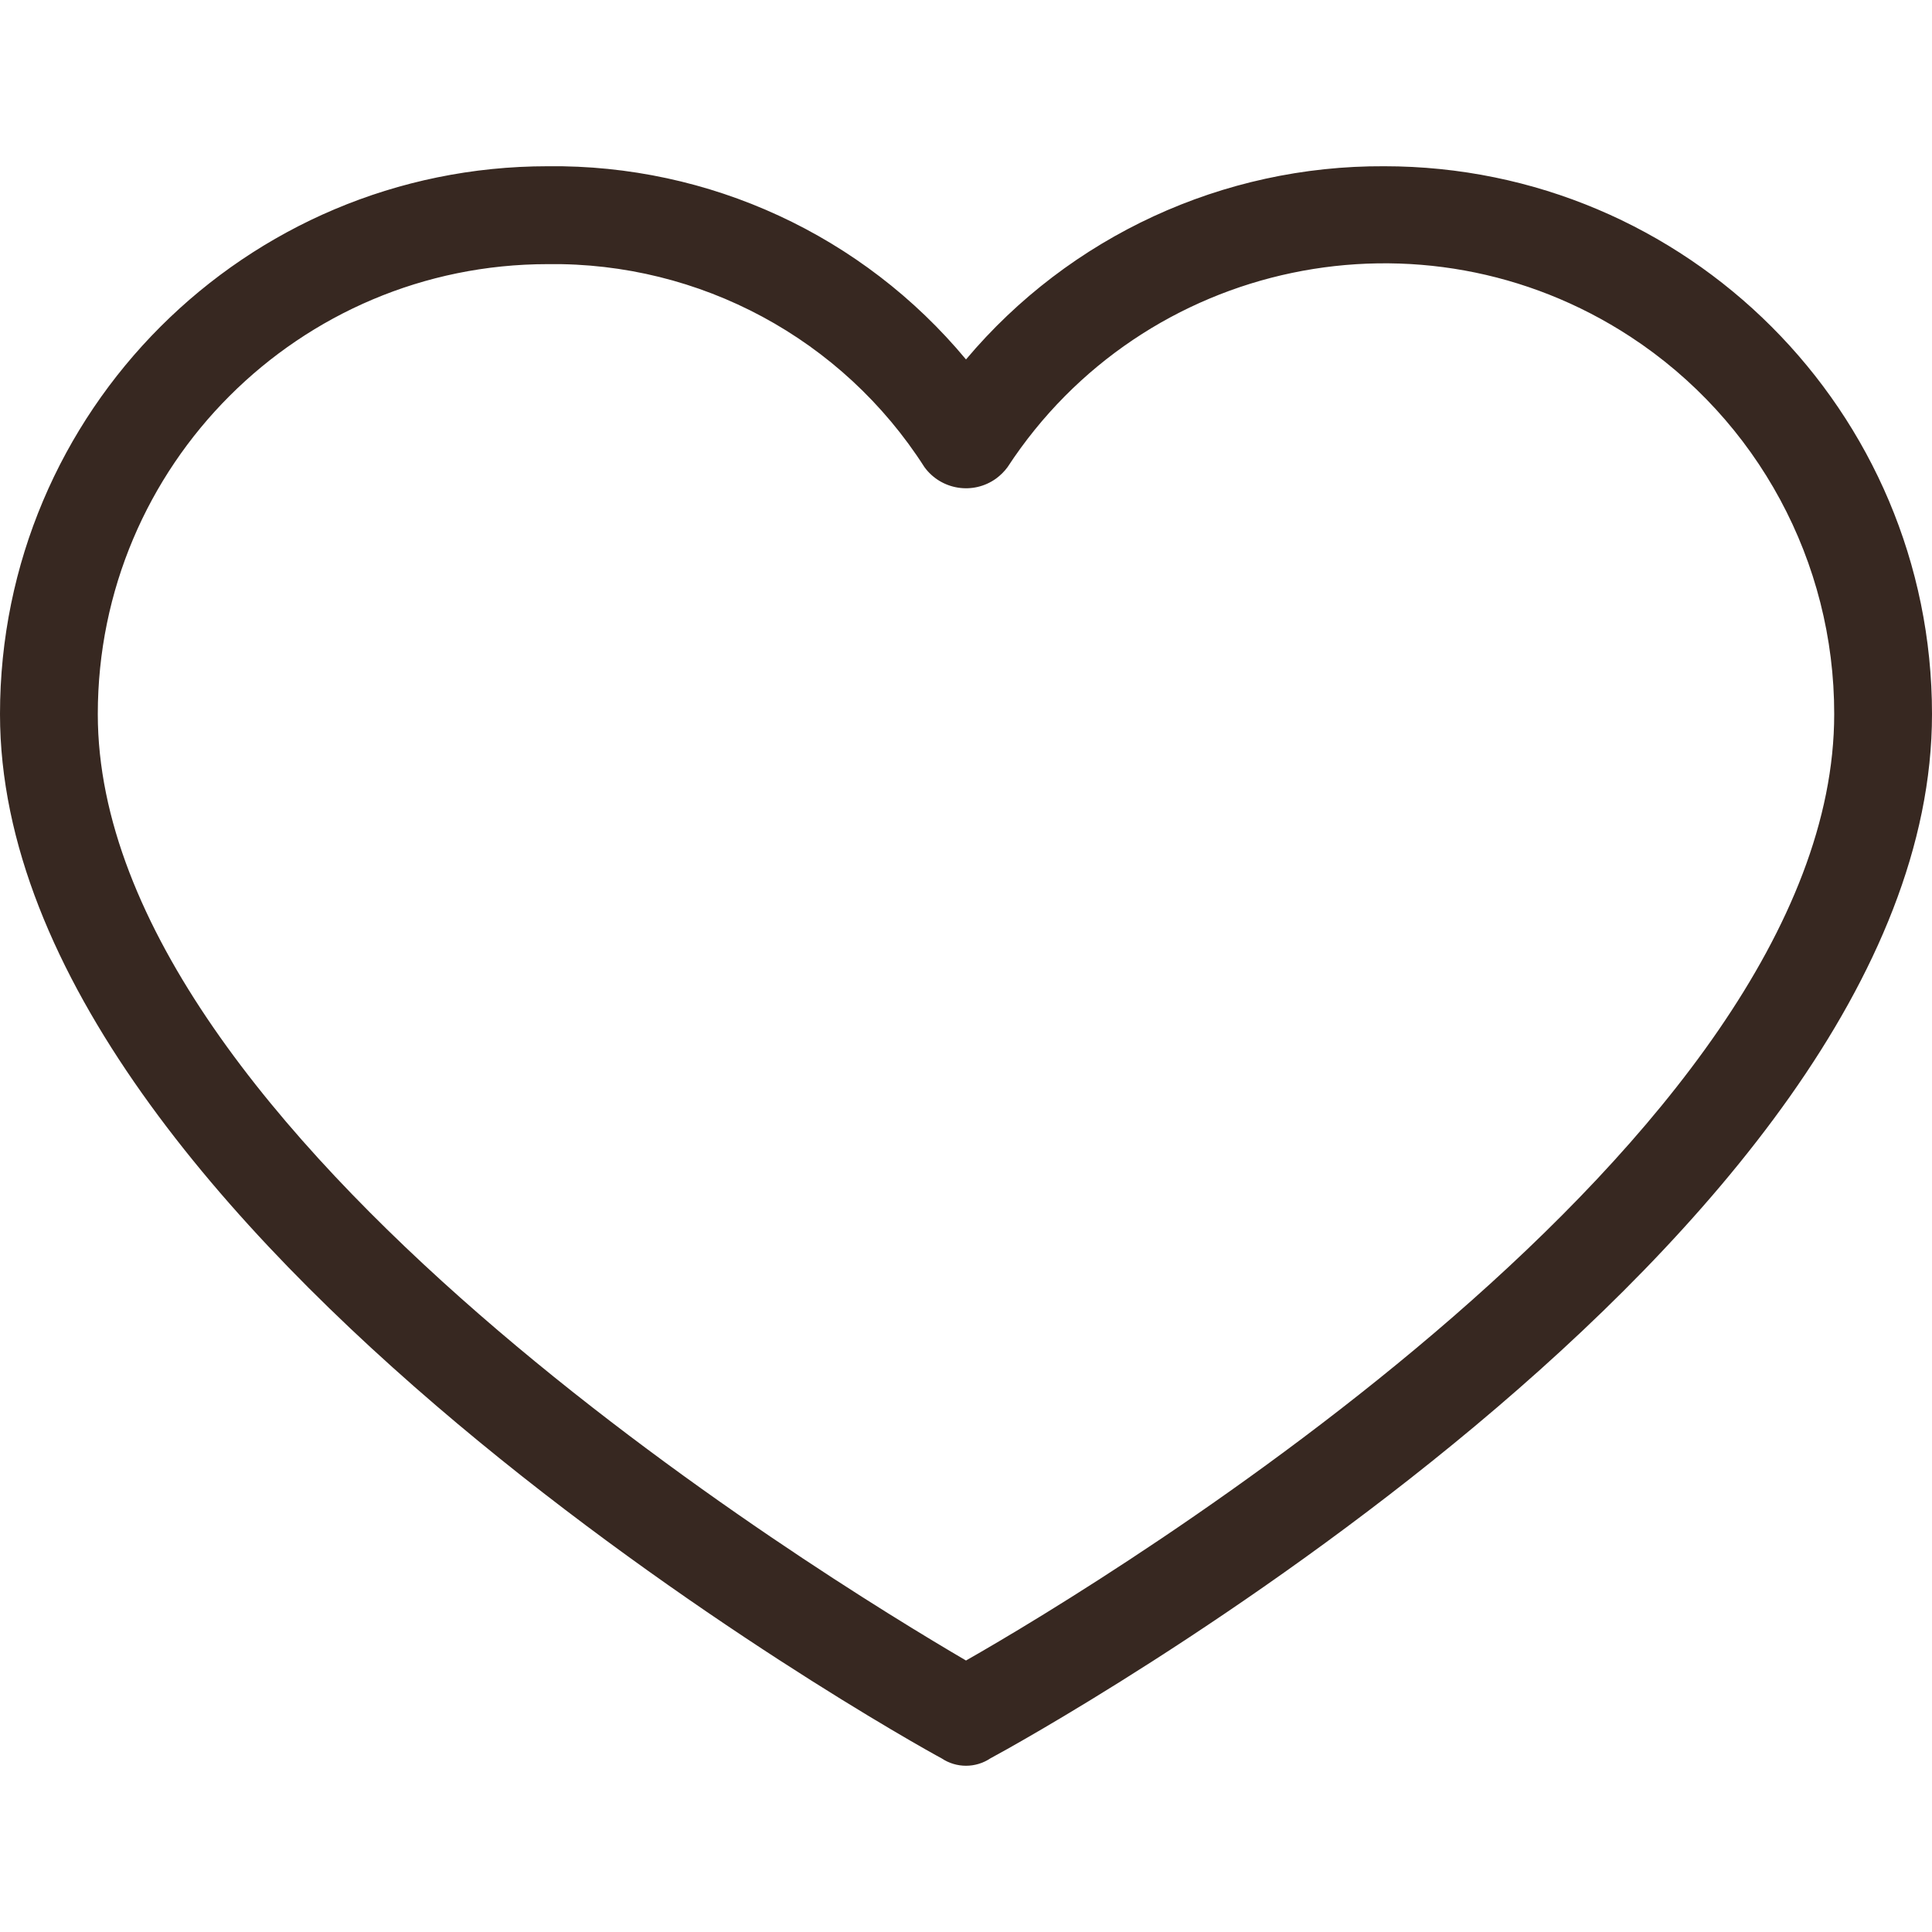 <svg width="21" height="21" viewBox="0 0 21 21" fill="none" xmlns="http://www.w3.org/2000/svg">
<path d="M15.046 1.807C13.294 1.798 11.628 2.567 10.5 3.907C9.379 2.558 7.709 1.787 5.954 1.807C2.666 1.807 0 4.473 0 7.762C0 13.397 9.835 18.9 10.234 19.112C10.395 19.22 10.605 19.22 10.766 19.112C11.165 18.9 21 13.477 21 7.762C21 4.473 18.334 1.807 15.046 1.807ZM10.5 18.049C8.958 17.145 1.063 12.334 1.063 7.762C1.063 5.06 3.253 2.871 5.954 2.871C7.609 2.849 9.157 3.683 10.048 5.077C10.229 5.326 10.578 5.382 10.828 5.201C10.875 5.166 10.917 5.125 10.952 5.077C12.43 2.816 15.461 2.182 17.722 3.66C19.106 4.565 19.939 6.108 19.937 7.762C19.937 12.387 12.042 17.172 10.5 18.049Z" fill="#372821"/>
</svg>
